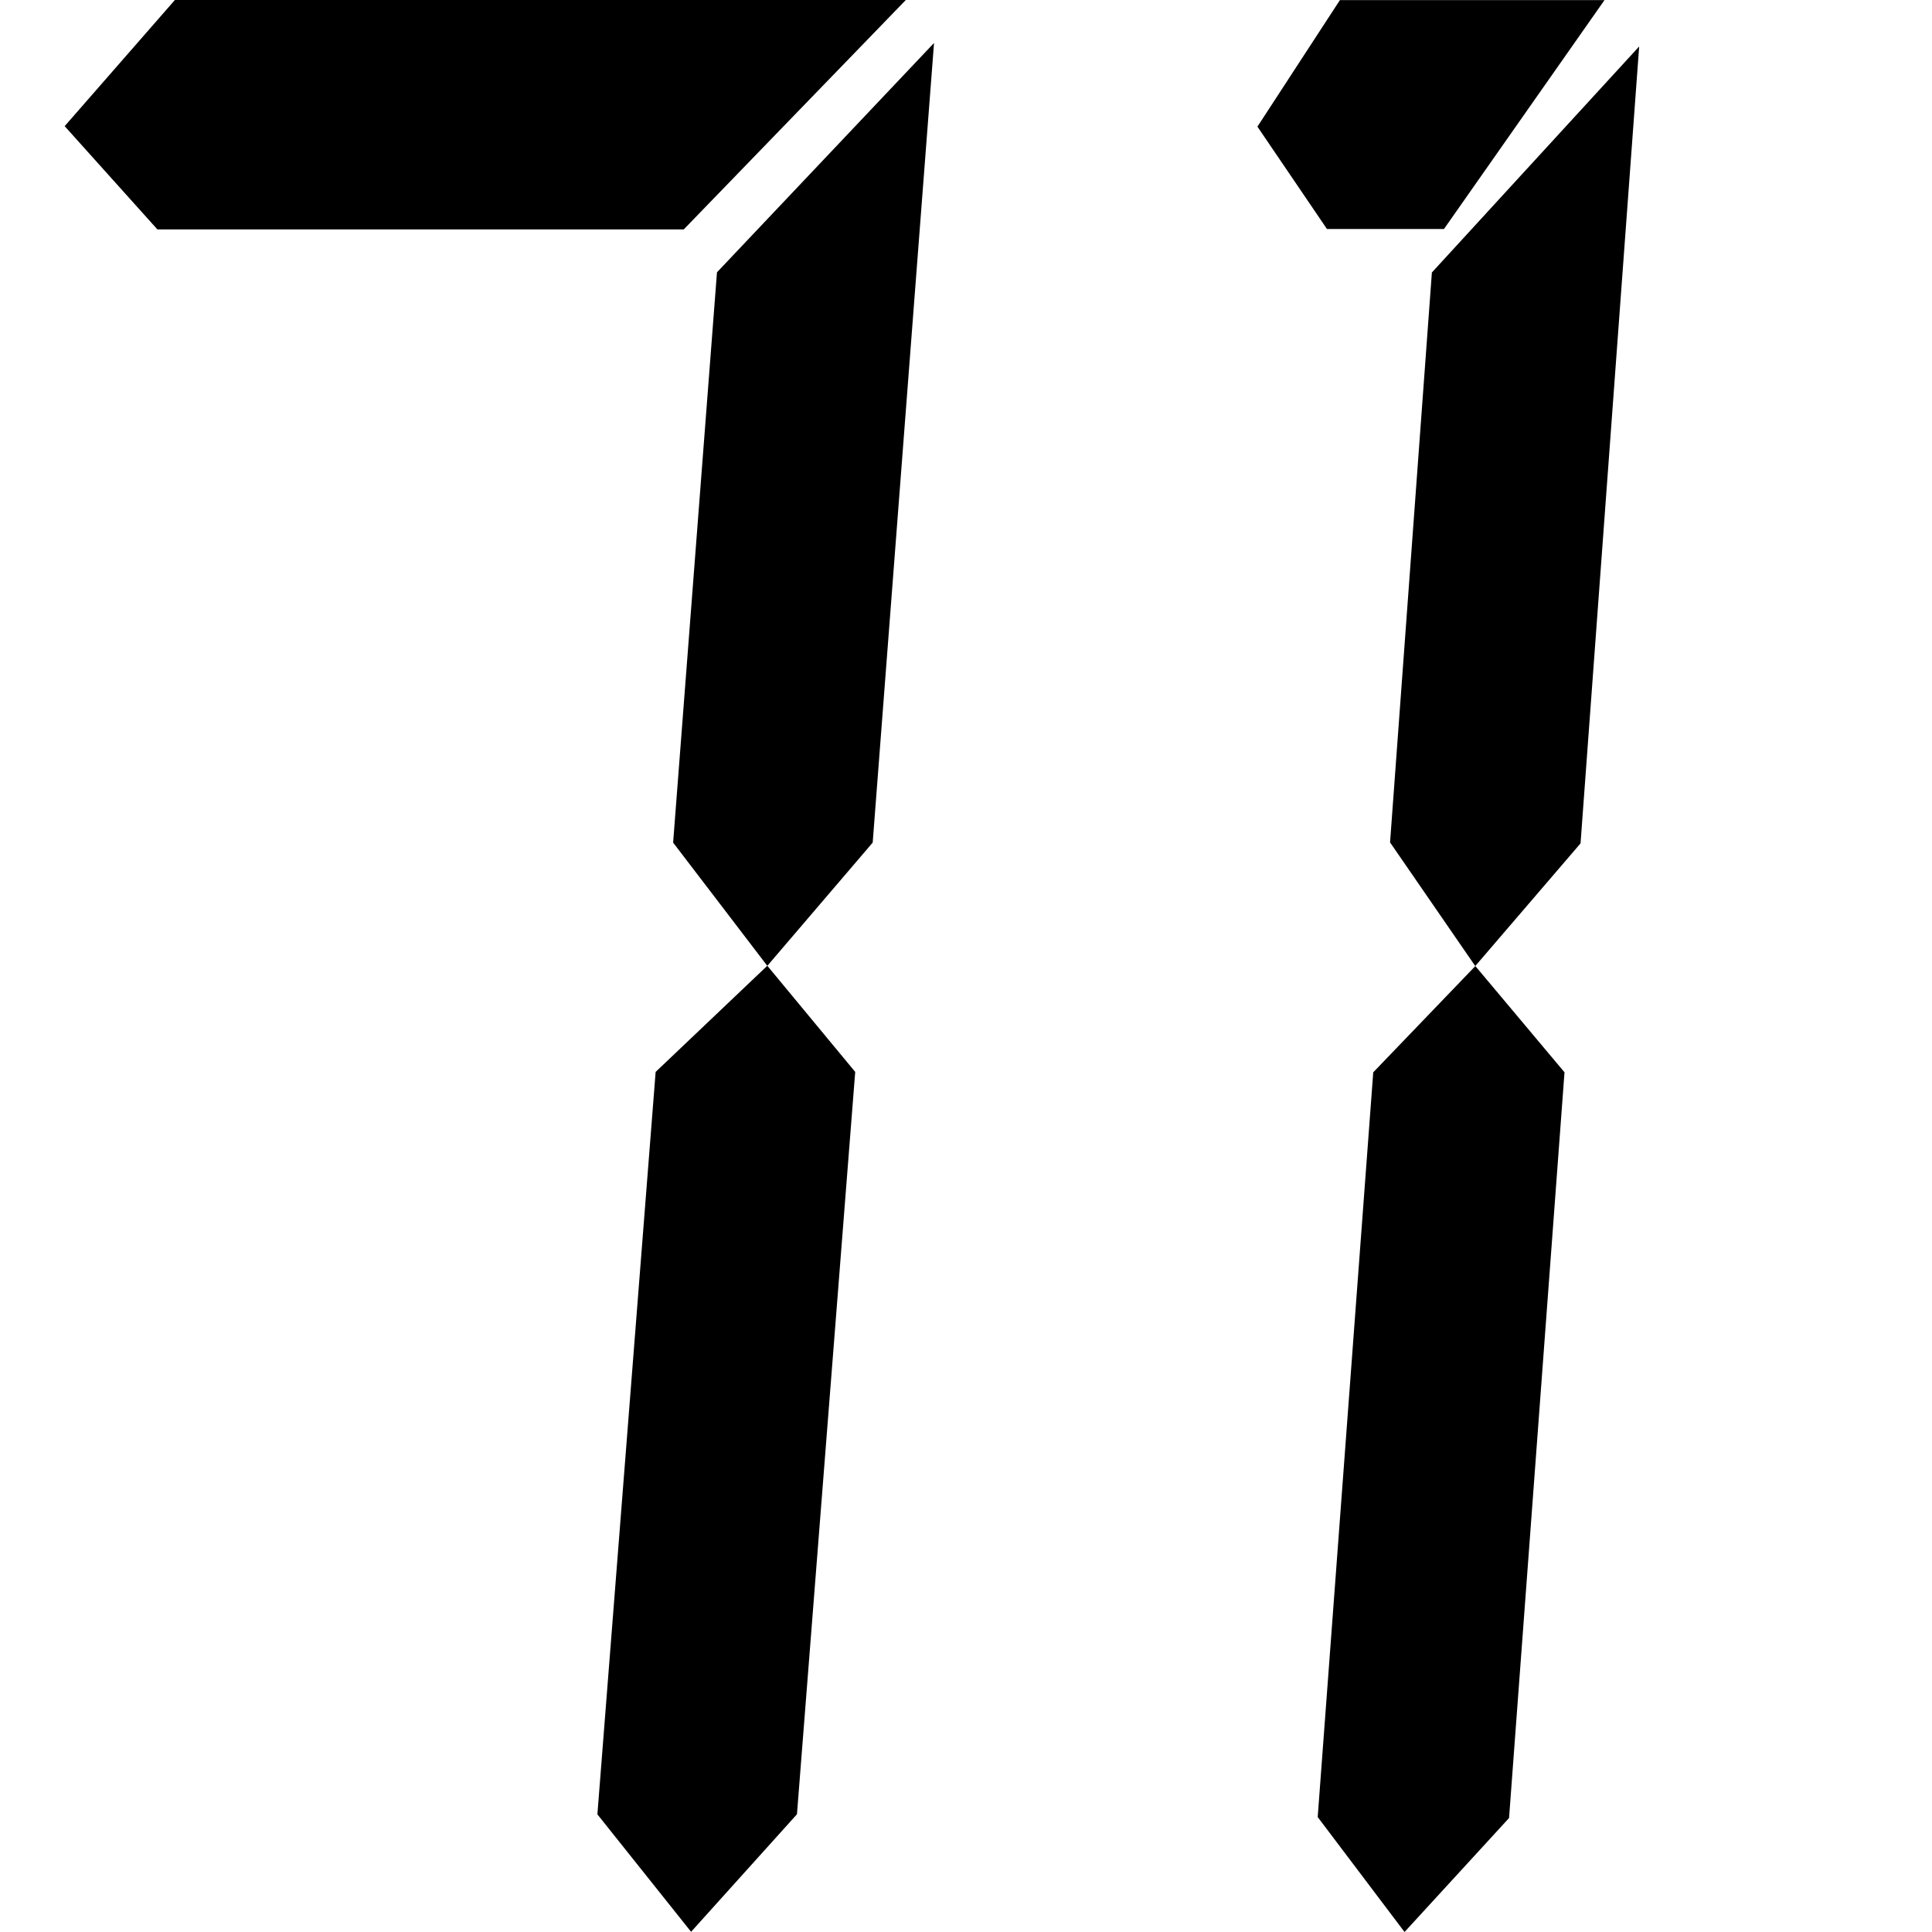 <?xml version="1.0" standalone="no"?><!DOCTYPE svg PUBLIC "-//W3C//DTD SVG 1.1//EN" "http://www.w3.org/Graphics/SVG/1.1/DTD/svg11.dtd"><svg t="1635132314072" class="icon" viewBox="0 0 1024 1024" version="1.1" xmlns="http://www.w3.org/2000/svg" p-id="11663" xmlns:xlink="http://www.w3.org/1999/xlink" width="16" height="16"><defs><style type="text/css"></style></defs><path d="M703.325 121.389l-36.862-54.269L710.185 0.051h140.23l-85.09 121.338h-62z m24.524 446.954l54.116-56.317 47.255 56.317-29.387 395.244L744.436 1024l-46.026-60.925 29.439-394.732z m31.077-423.915l109.87-119.802-31.077 422.379-55.805 65.021-45.156-65.533 22.168-302.065zM83.426 121.594l-49.15-54.73L92.693 0h387.411L362.401 121.594H83.426z m264.076 446.544l59.184-56.266 46.59 56.266-30.872 393.452-56.112 62.307-49.662-62.256 30.872-393.504z m32.51-423.812L495.054 22.783l-32.51 423.812-55.856 65.328-49.918-65.328 23.244-302.27z" p-id="11664"></path></svg>